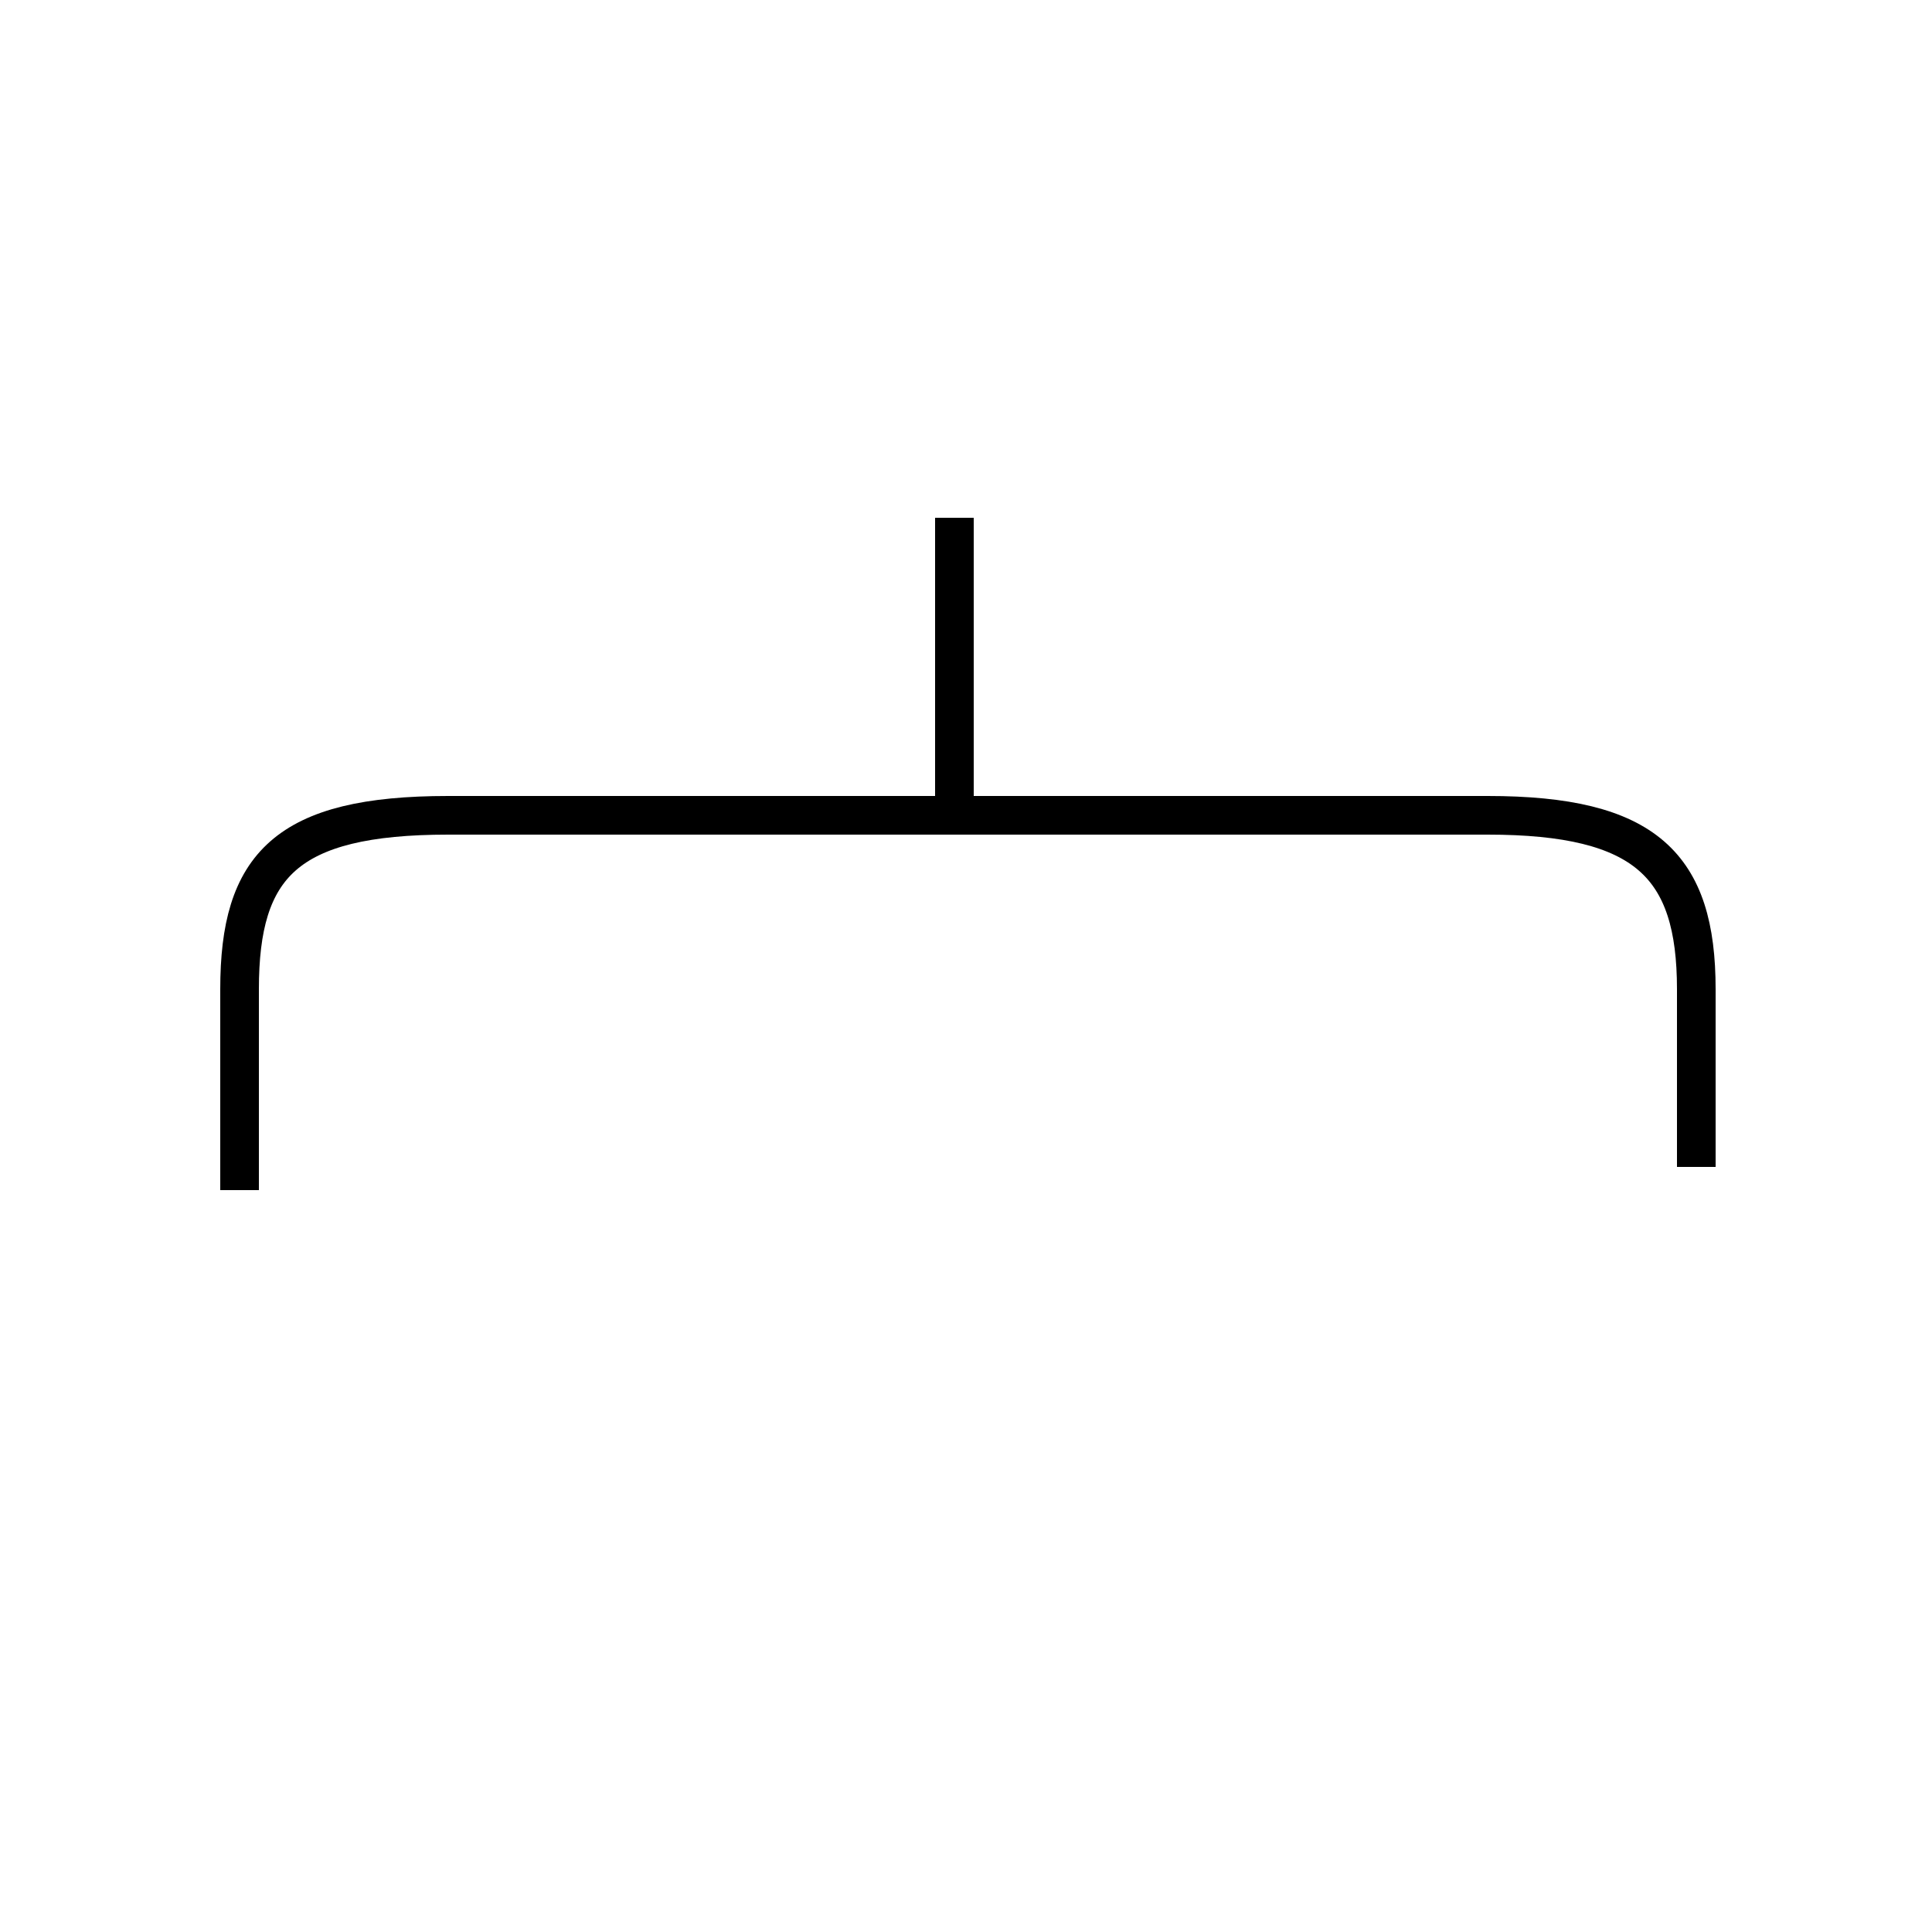 <?xml version='1.0' encoding='utf8'?>
<svg viewBox="0.0 -6.0 50.0 50.0" version="1.1" xmlns="http://www.w3.org/2000/svg">
<rect x="0.0" y="-6.0" width="50.0" height="50.0" fill="#808080" stroke="none"/>
<rect x="-1000" y="-1000" width="2000" height="2000" stroke="white" fill="white"/>
<g style="fill:white;stroke:#000000;  stroke-width:1">
<path d="M 43.9 -13.8 L 43.9 -18.4 C 43.9 -21.6 42.6 -22.9 38.5 -22.9 L 11.6 -22.9 C 7.4 -22.9 6.2 -21.6 6.2 -18.4 L 6.2 -13.2 M 24.7 -22.9 L 24.7 -30.6" transform="translate(0.0, 38.0)" />
</g>
</svg>